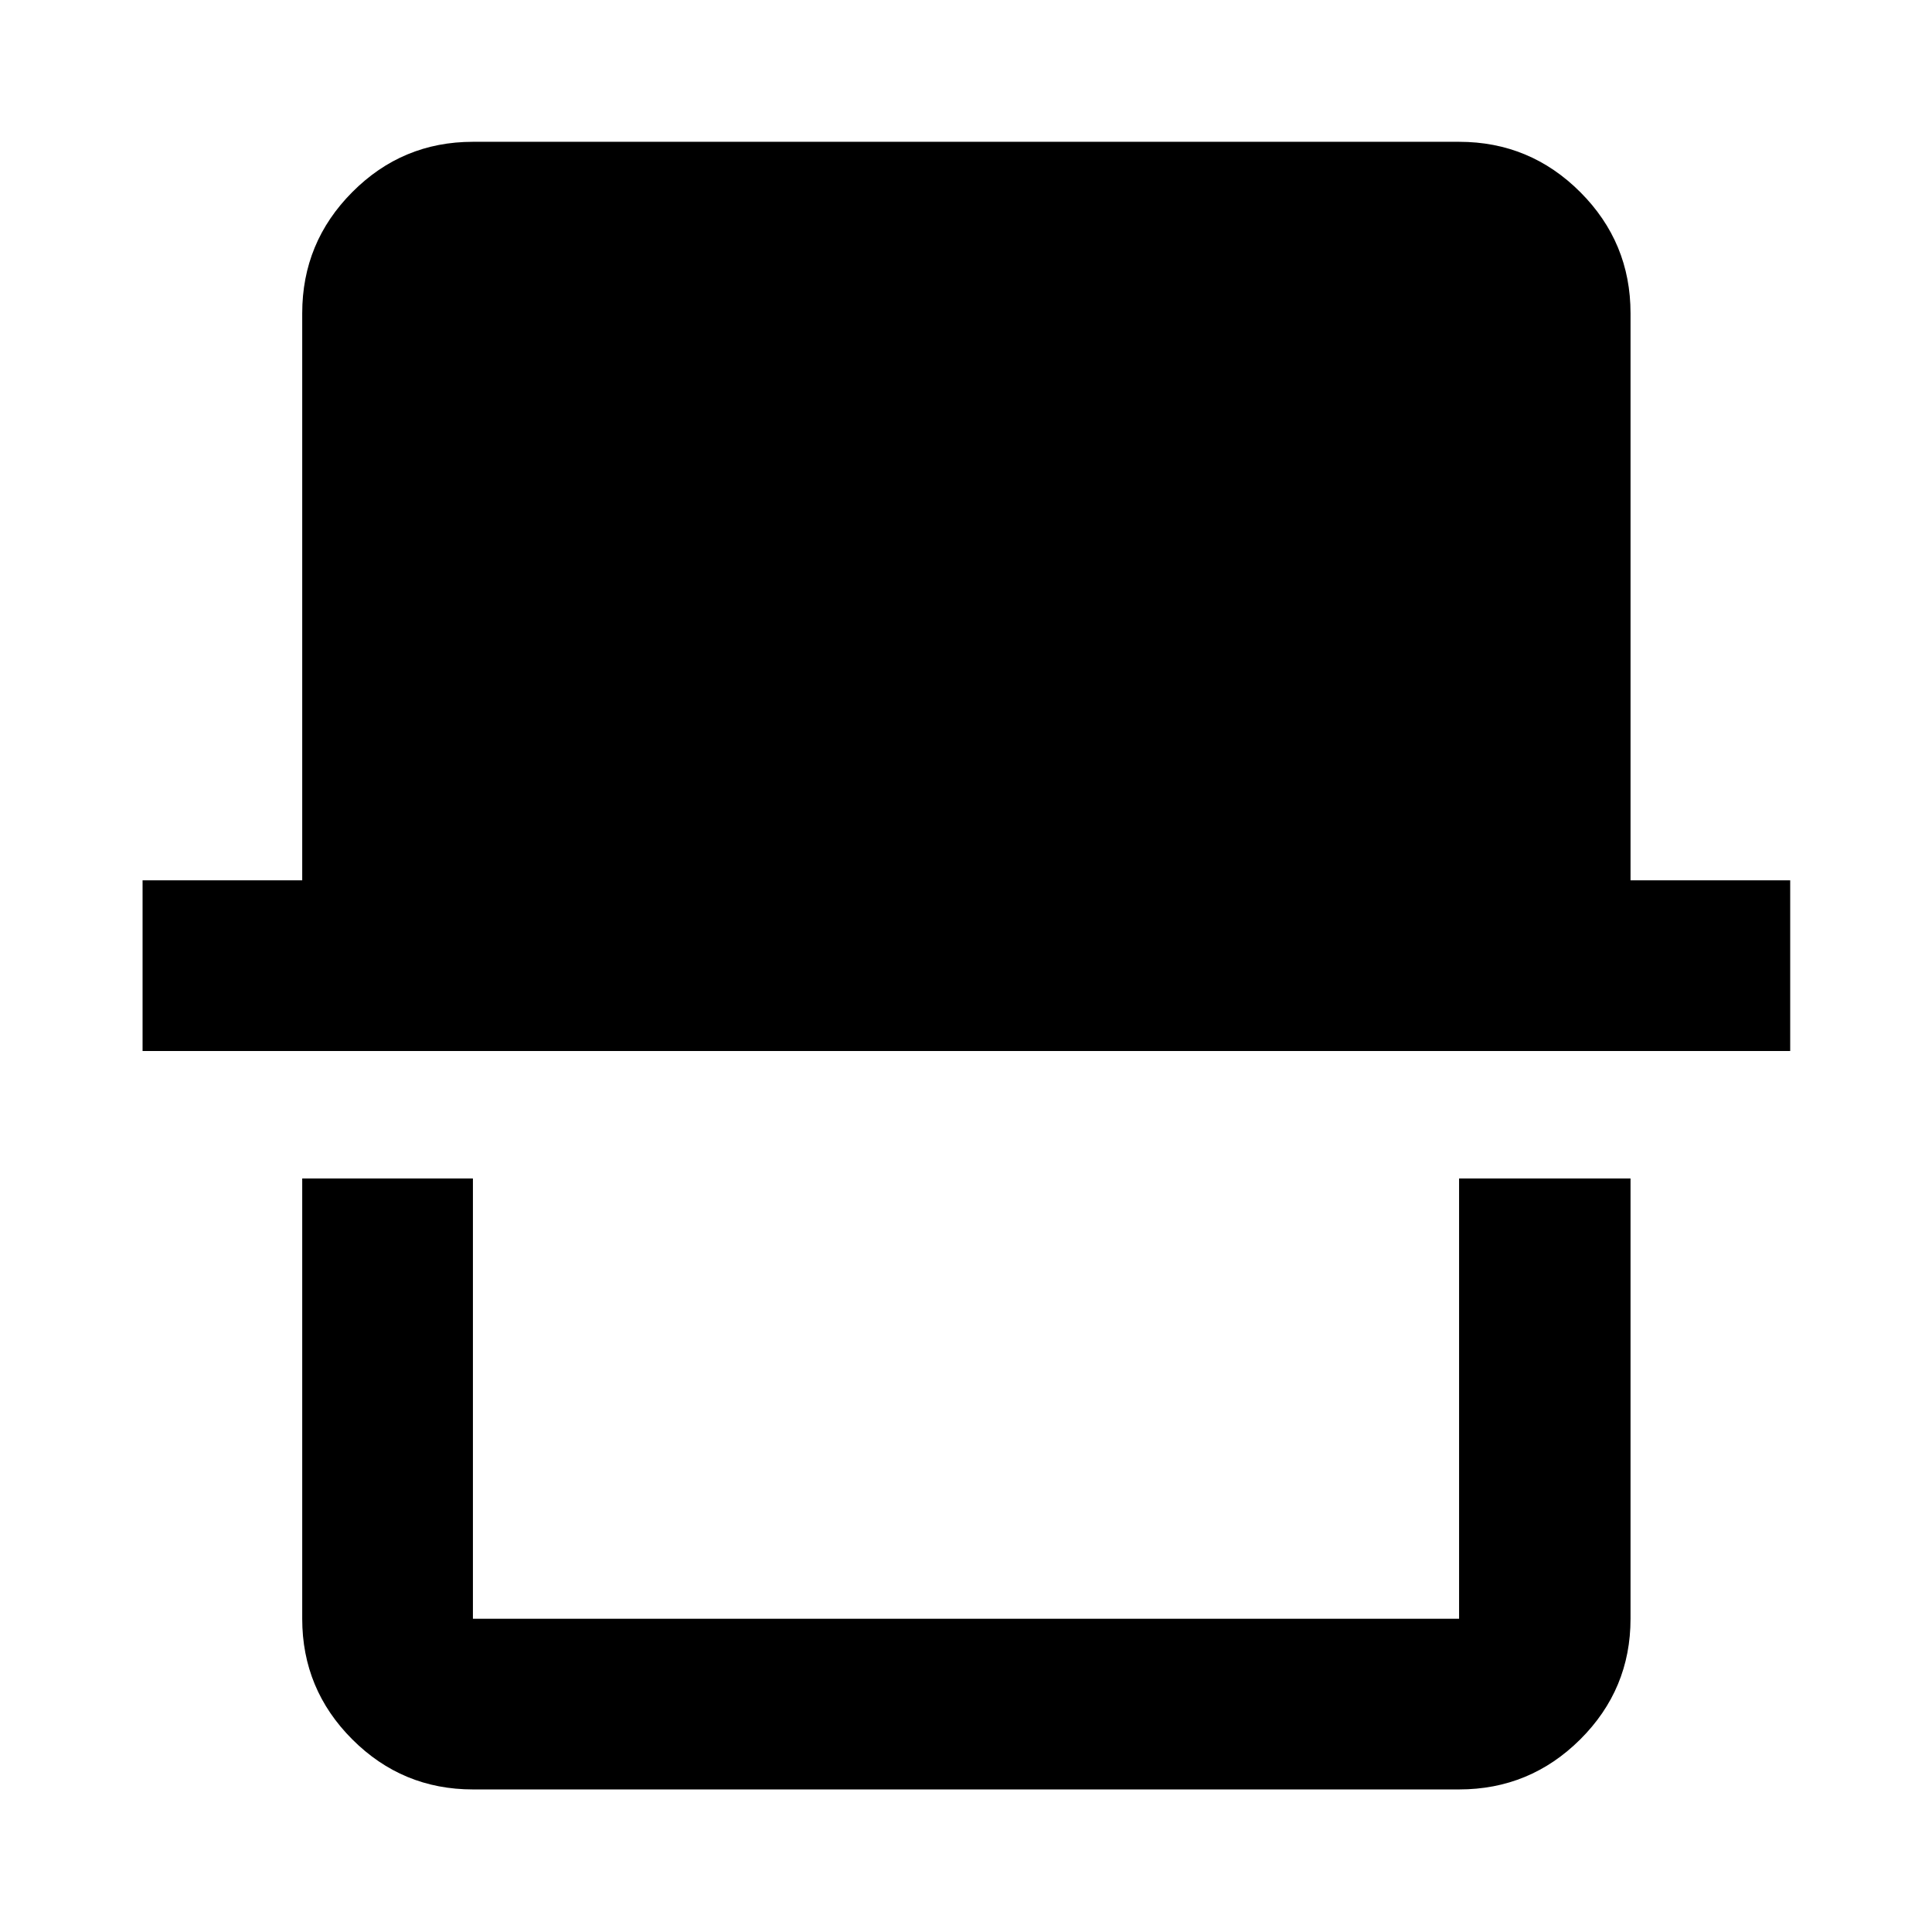<svg xmlns="http://www.w3.org/2000/svg" height="40" viewBox="0 -960 960 960" width="40"><path d="M234.99-70.84q-35.07 0-59.94-24.87-24.88-24.88-24.88-59.94v-218.78h84.82v218.78h490.02v-218.78h85.19v218.78q0 35.06-24.98 59.94-24.99 24.87-60.21 24.87H234.99ZM70.84-437.76v-84.81h79.33v-281.78q0-35.22 24.88-60.2 24.87-24.99 59.94-24.99h490.02q35.22 0 60.21 24.99 24.98 24.98 24.98 60.2v281.78h79.34v84.81H70.84Zm654.17 282.11H234.99h490.02Z"/></svg>